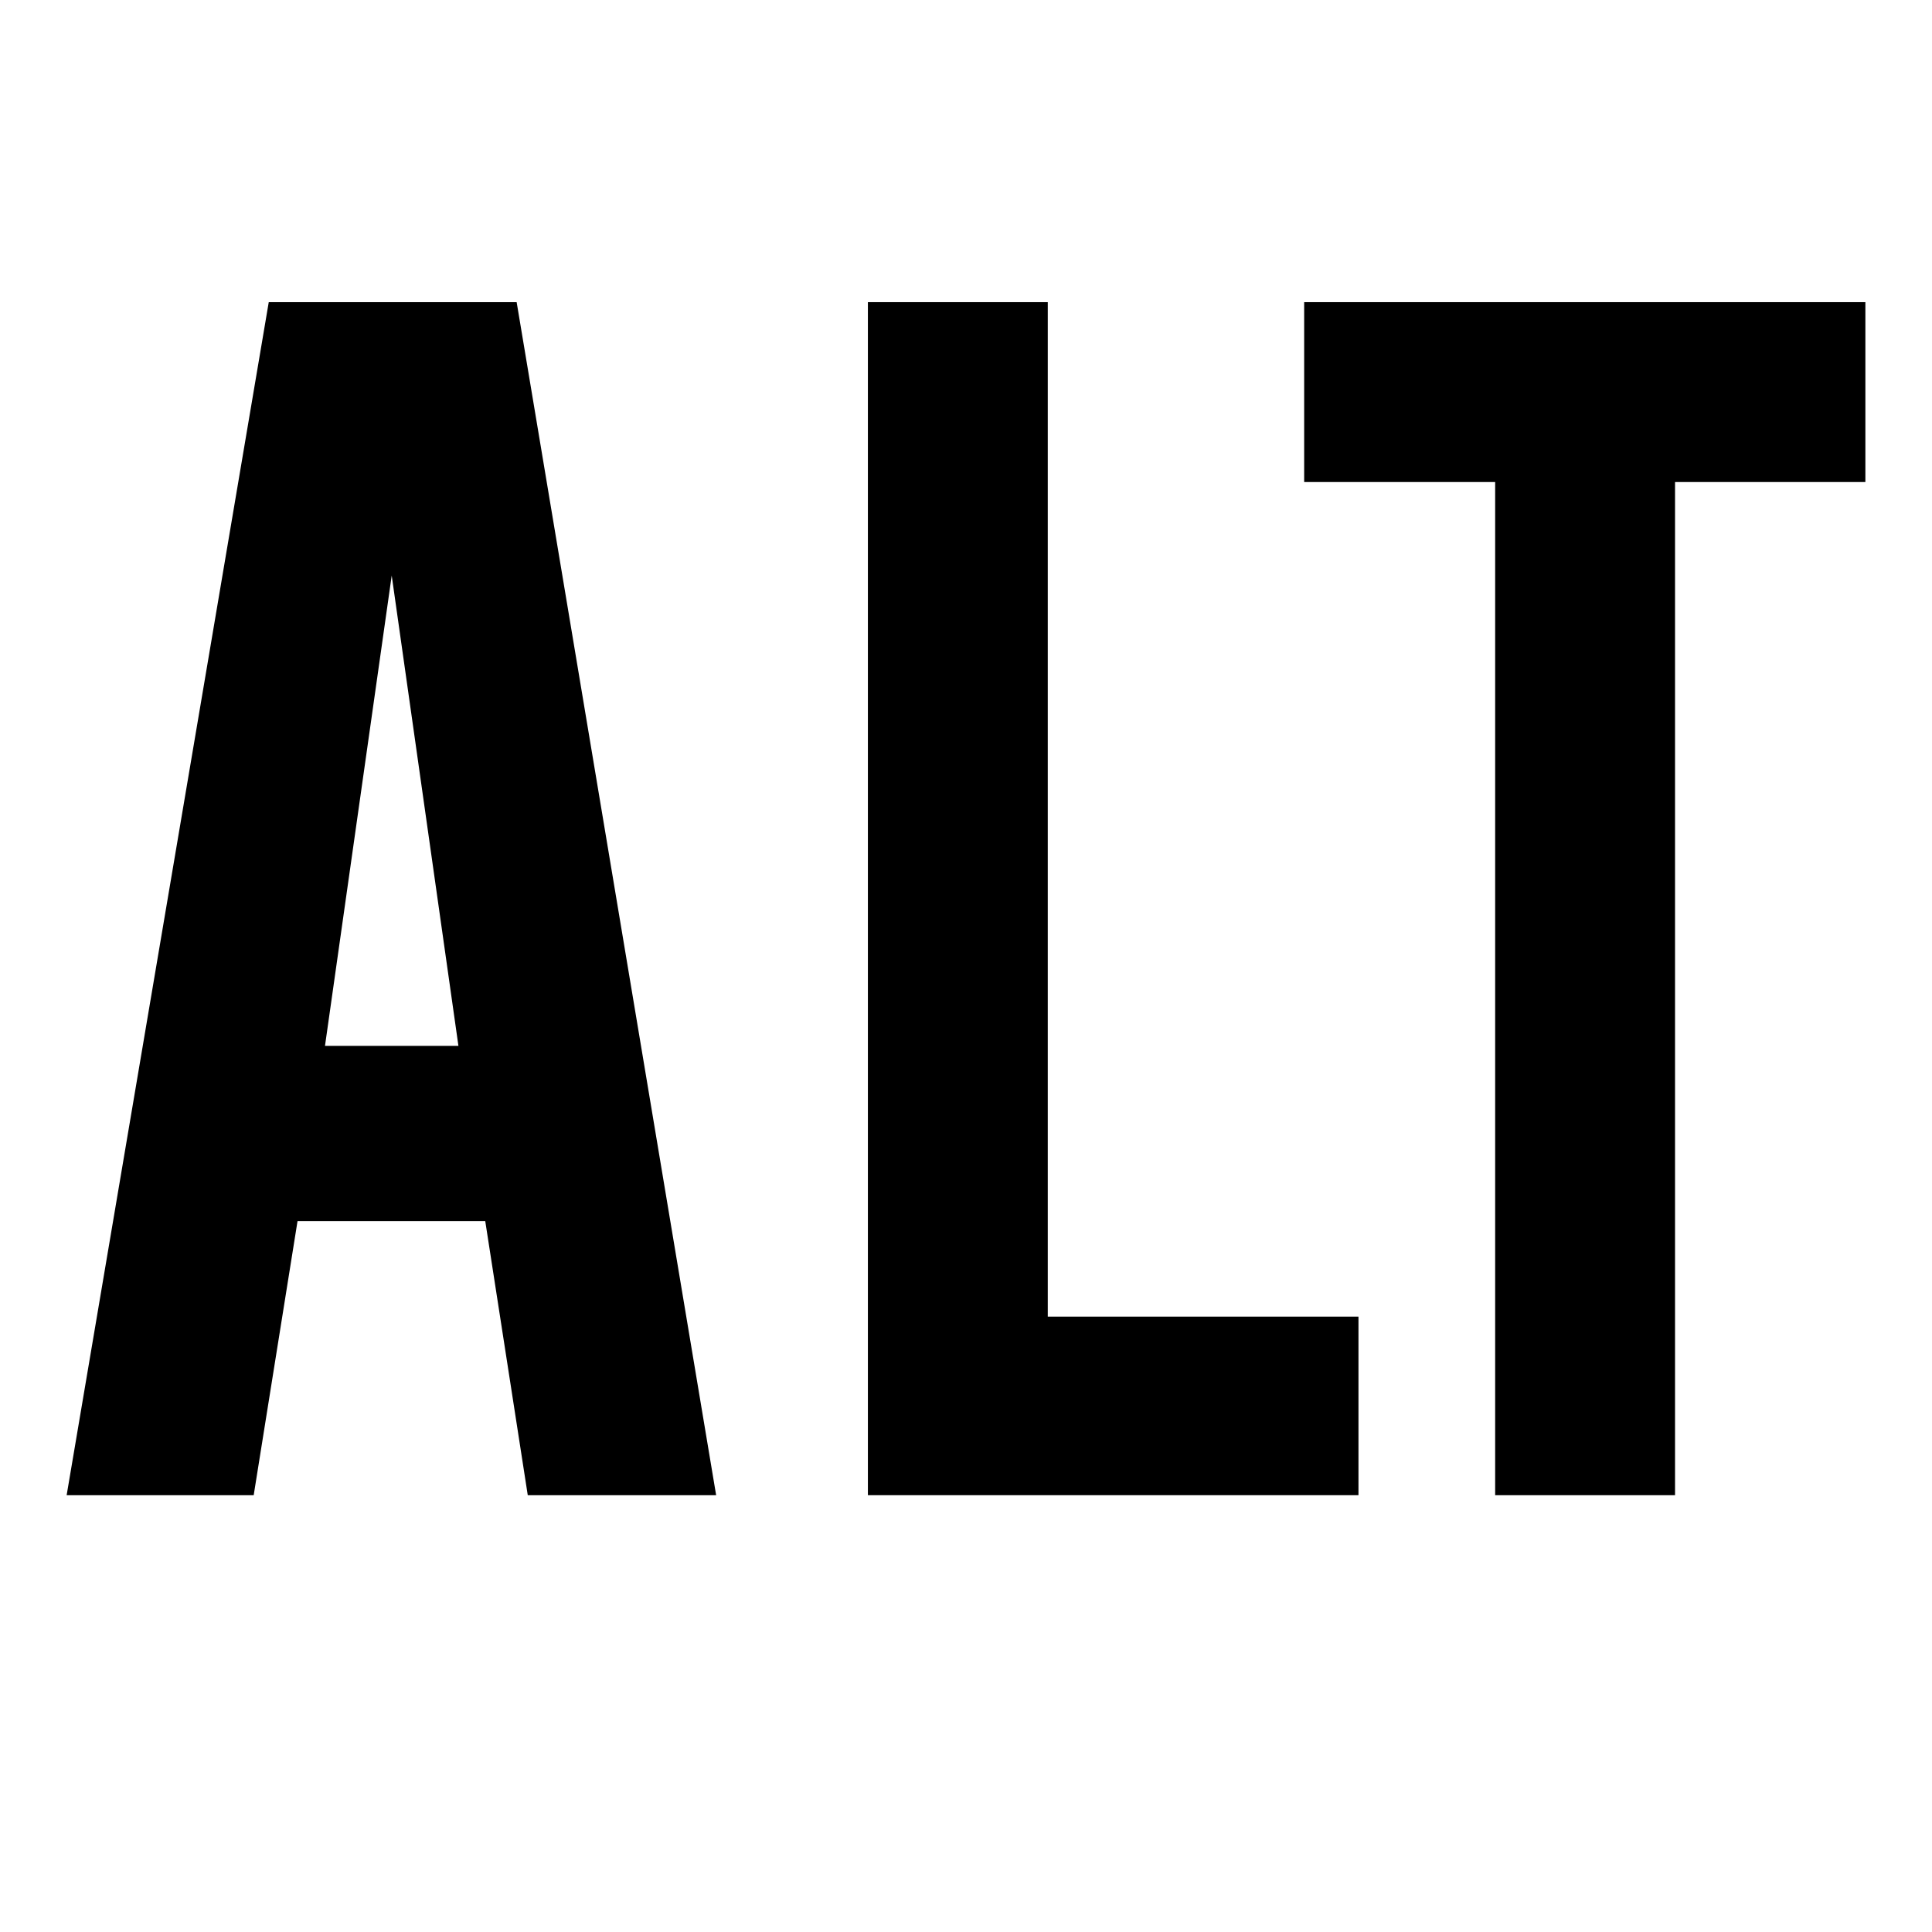 <?xml version="1.0" encoding="utf-8"?>
<!-- Generator: Adobe Illustrator 16.0.0, SVG Export Plug-In . SVG Version: 6.00 Build 0)  -->
<!DOCTYPE svg PUBLIC "-//W3C//DTD SVG 1.1//EN" "http://www.w3.org/Graphics/SVG/1.1/DTD/svg11.dtd">
<svg version="1.1" id="_x35_0m" xmlns="http://www.w3.org/2000/svg" xmlns:xlink="http://www.w3.org/1999/xlink" x="0px" y="0px"
	 width="144px" height="144px" viewBox="0 0 144 144" enable-background="new 0 0 144 144" xml:space="preserve">
<g>
	<path d="M22.176,91.017l-3.267,20.427H4.967l15.064-88.923h18.477l14.869,88.923H39.336l-3.168-20.427H22.176z M29.196,42.898
		l-4.973,35.053h9.945L29.196,42.898z"/>
	<path d="M101.251,111.443H64.688V22.521h13.407v75.613h23.157V111.443z"/>
	<path d="M111.44,35.928H97.205V22.521h41.829v13.407h-14.187v75.516H111.44V35.928z"/>
</g>
</svg>
